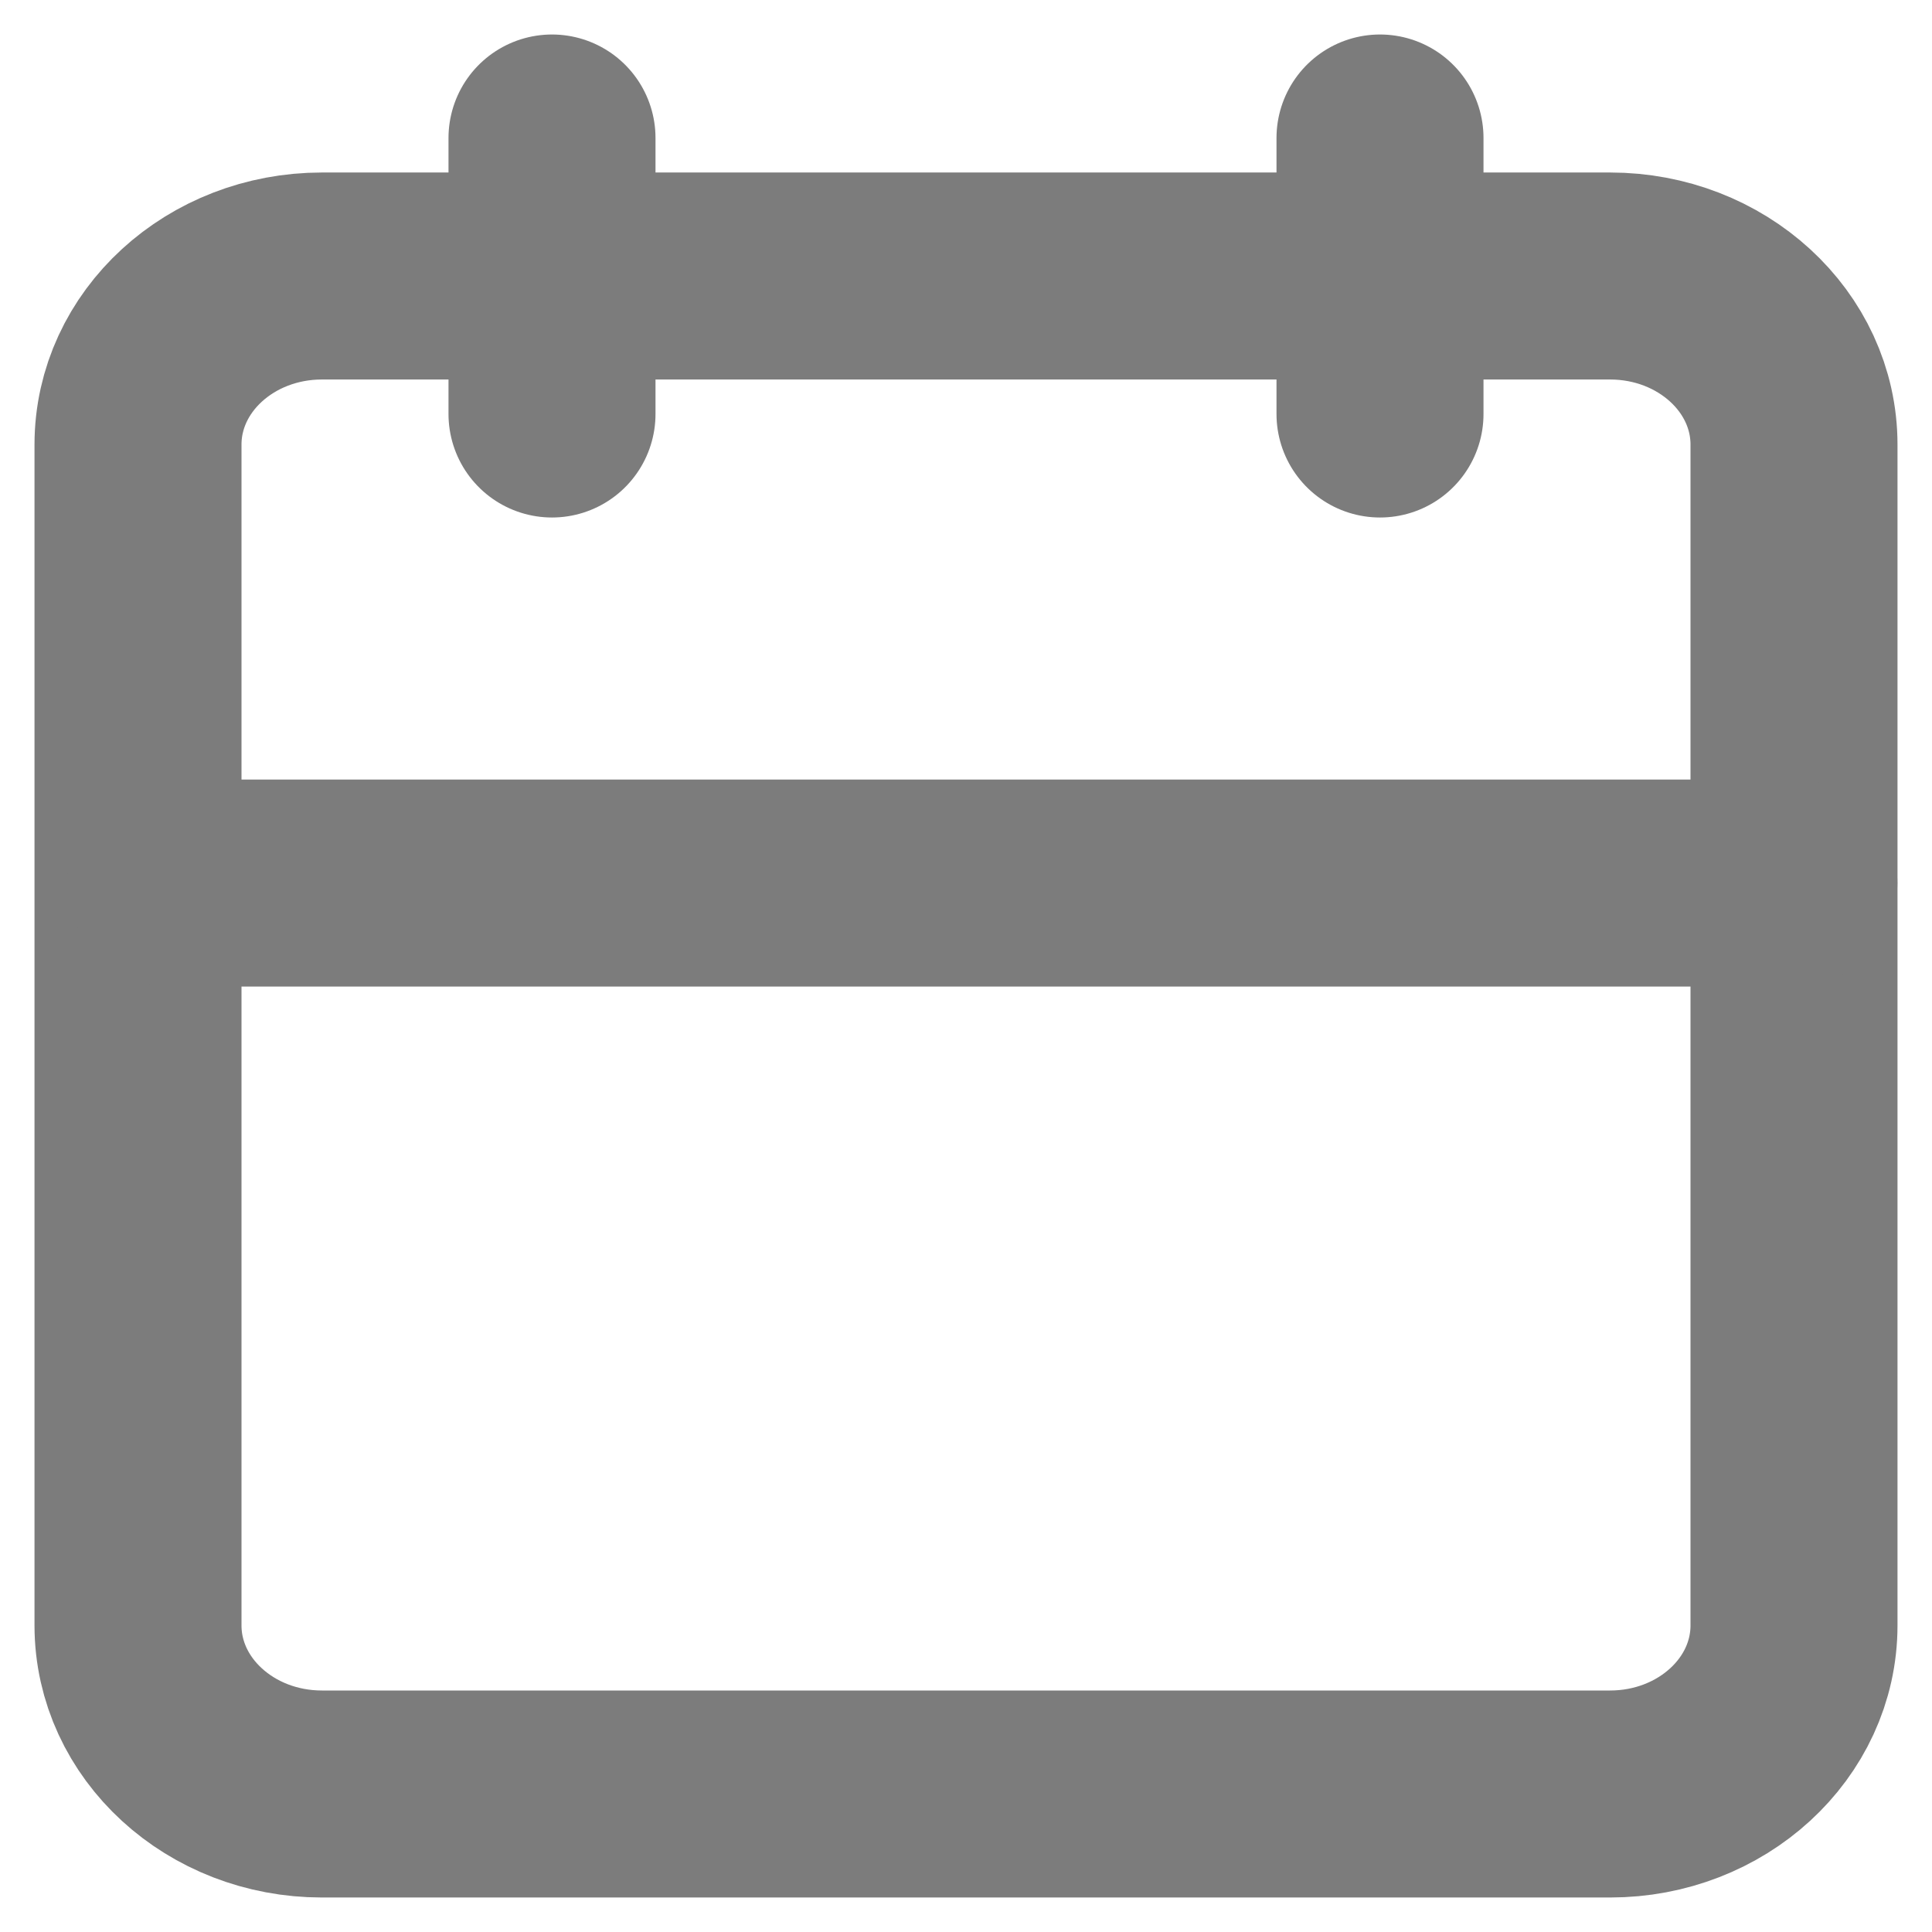 <svg width="14" height="14" viewBox="0 0 14 14" fill="none" xmlns="http://www.w3.org/2000/svg">
<path d="M11.667 2H2.333C1.597 2 1 2.547 1 3.222V11.778C1 12.453 1.597 13 2.333 13H11.667C12.403 13 13 12.453 13 11.778V3.222C13 2.547 12.403 2 11.667 2Z" stroke="#7C7C7C" stroke-width="1.5" stroke-linecap="round" stroke-linejoin="round"/>
<path d="M10 1V3" stroke="#7C7C7C" stroke-width="1.5" stroke-linecap="round" stroke-linejoin="round"/>
<path d="M4 1V3" stroke="#7C7C7C" stroke-width="1.5" stroke-linecap="round" stroke-linejoin="round"/>
<path d="M1.238 6.399H12.999" stroke="#7C7C7C" stroke-width="1.5" stroke-linecap="round" stroke-linejoin="round"/>
</svg>
